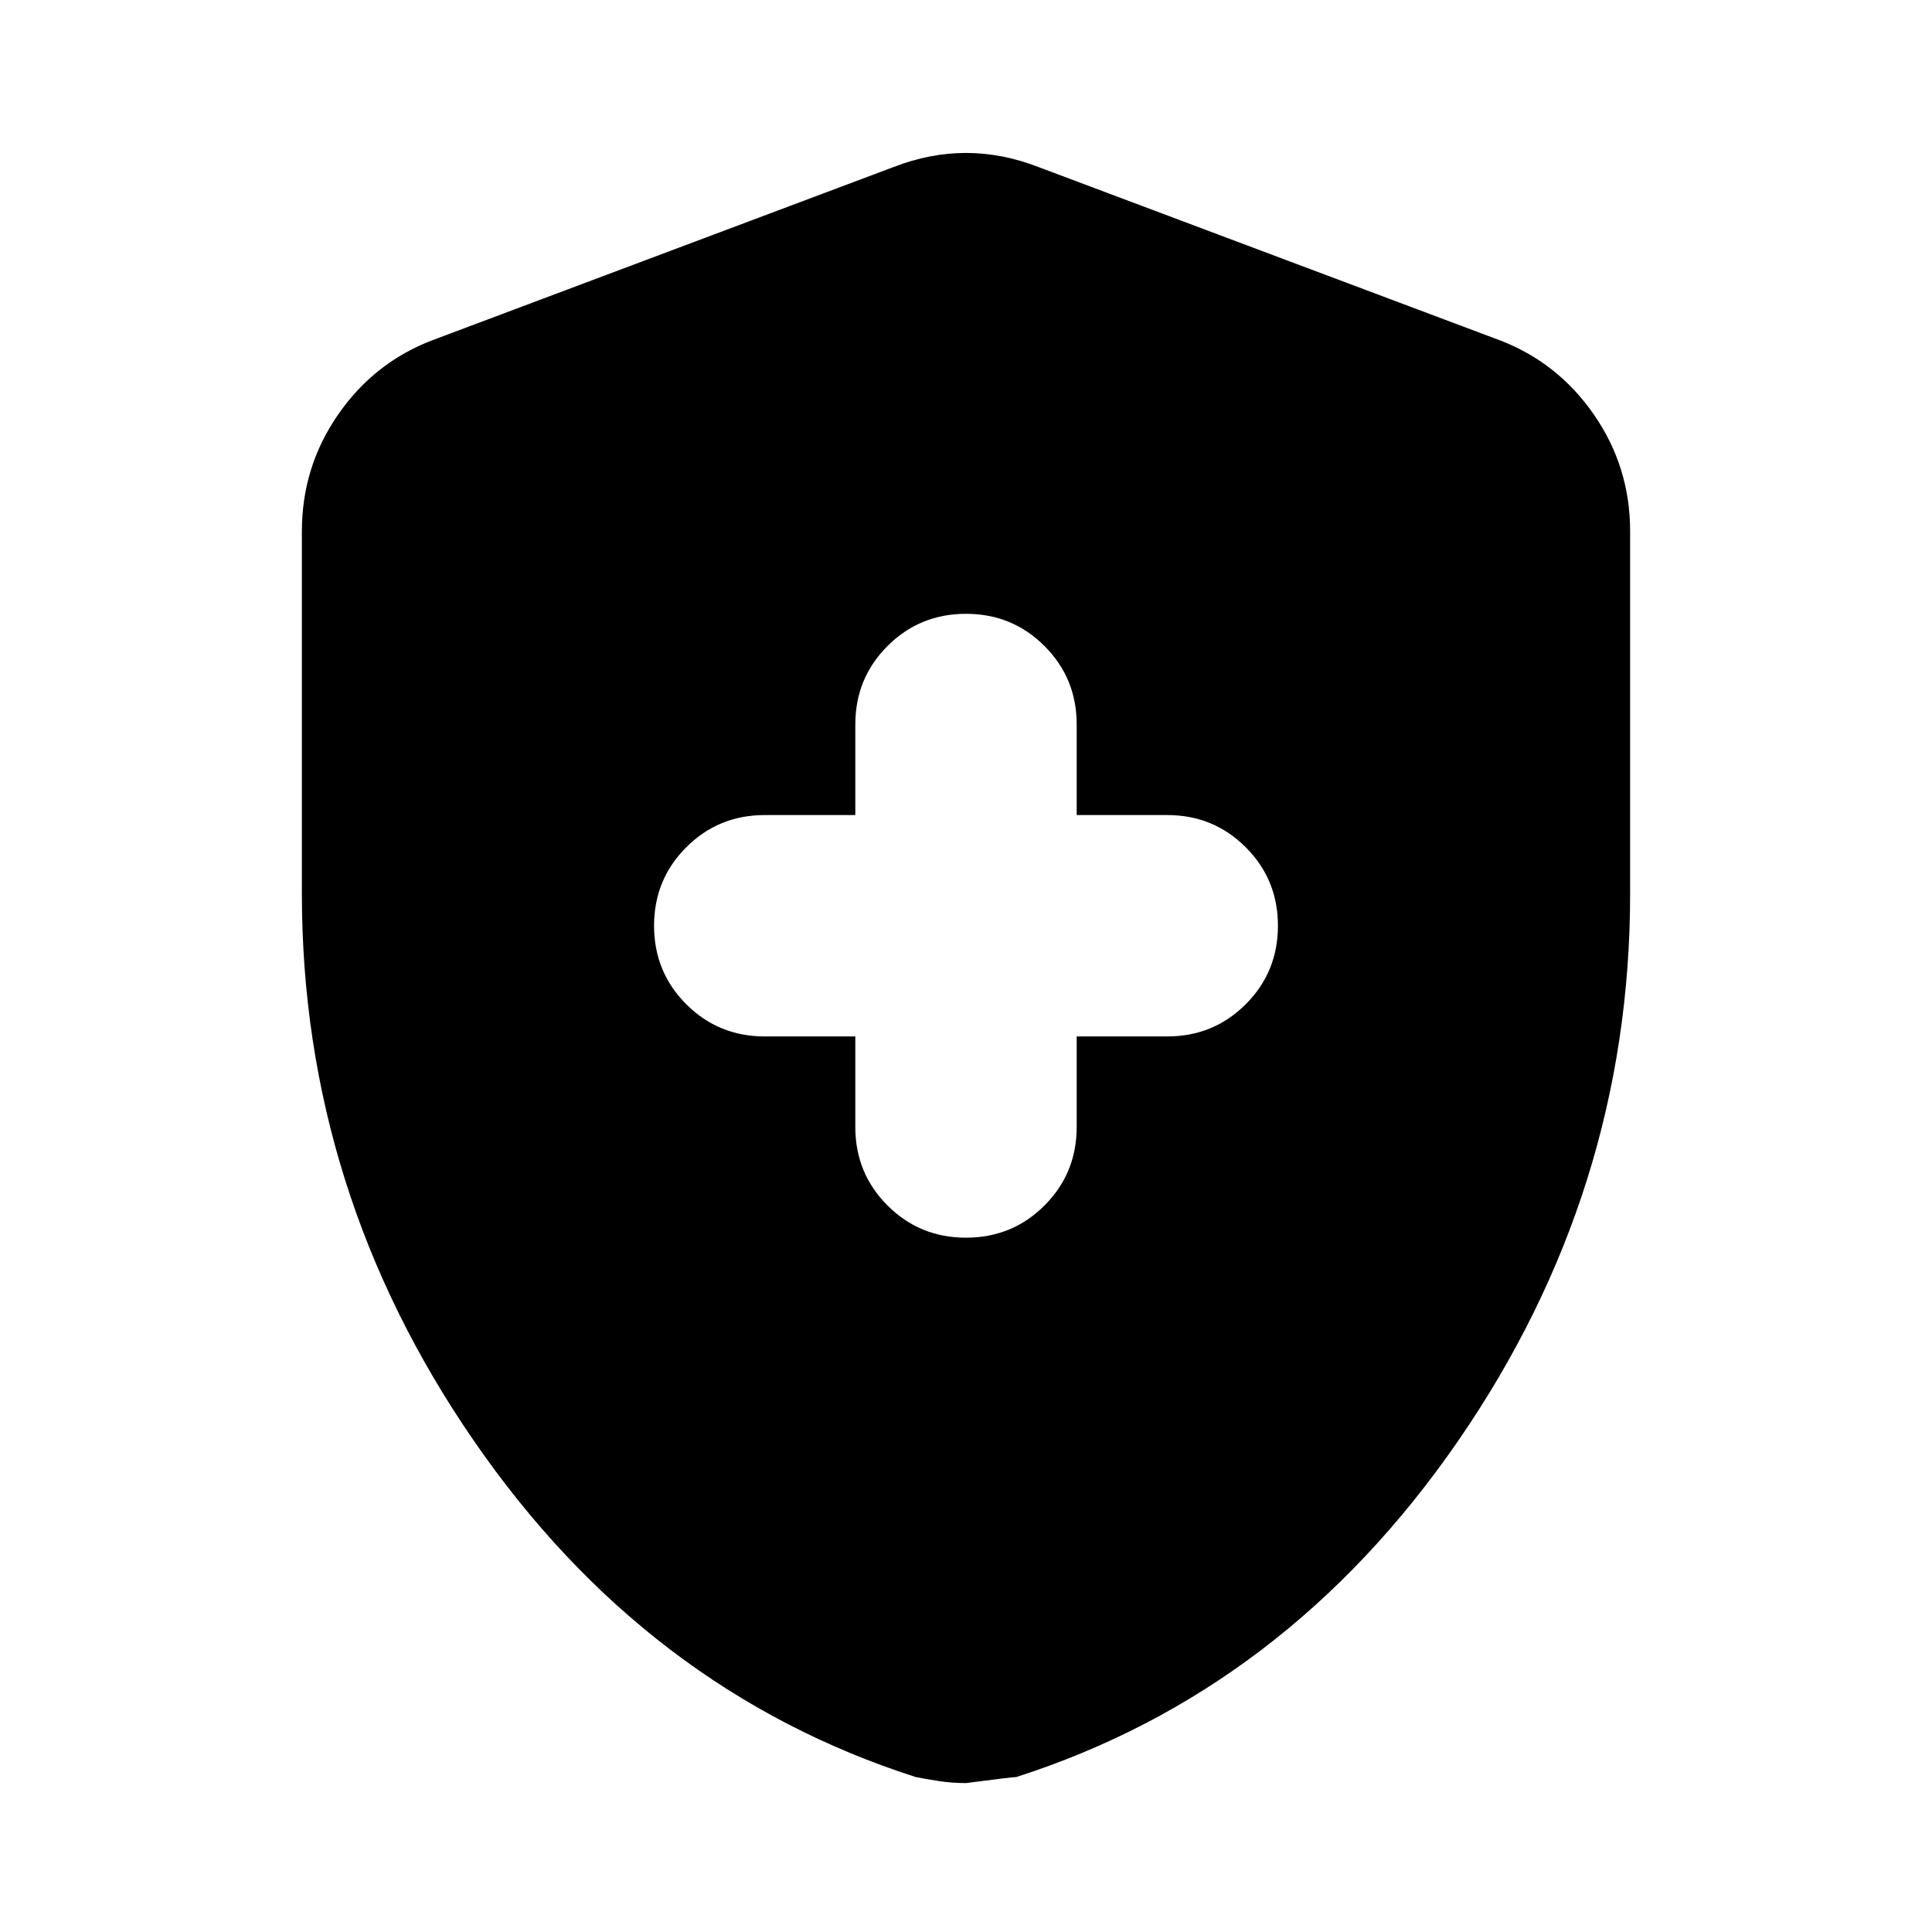 <svg xmlns="http://www.w3.org/2000/svg" height="24" width="24"><path d="M12 15.375Q12.575 15.375 12.975 14.975Q13.375 14.575 13.375 14V12.875H14.5Q15.075 12.875 15.475 12.475Q15.875 12.075 15.875 11.5Q15.875 10.925 15.475 10.525Q15.075 10.125 14.5 10.125H13.375V9Q13.375 8.425 12.975 8.025Q12.575 7.625 12 7.625Q11.425 7.625 11.025 8.025Q10.625 8.425 10.625 9V10.125H9.5Q8.925 10.125 8.525 10.525Q8.125 10.925 8.125 11.5Q8.125 12.075 8.525 12.475Q8.925 12.875 9.5 12.875H10.625V14Q10.625 14.575 11.025 14.975Q11.425 15.375 12 15.375ZM12 22.15Q11.825 22.15 11.663 22.125Q11.5 22.1 11.375 22.075Q8.025 21 5.888 17.9Q3.75 14.8 3.75 11.1V6.6Q3.75 5.8 4.2 5.15Q4.65 4.5 5.375 4.225L11.1 2.075Q11.55 1.9 12 1.9Q12.45 1.9 12.9 2.075L18.625 4.225Q19.35 4.5 19.8 5.15Q20.25 5.8 20.25 6.6V11.1Q20.25 14.8 18.113 17.9Q15.975 21 12.625 22.075Q12.575 22.075 12 22.15Z"/></svg>
